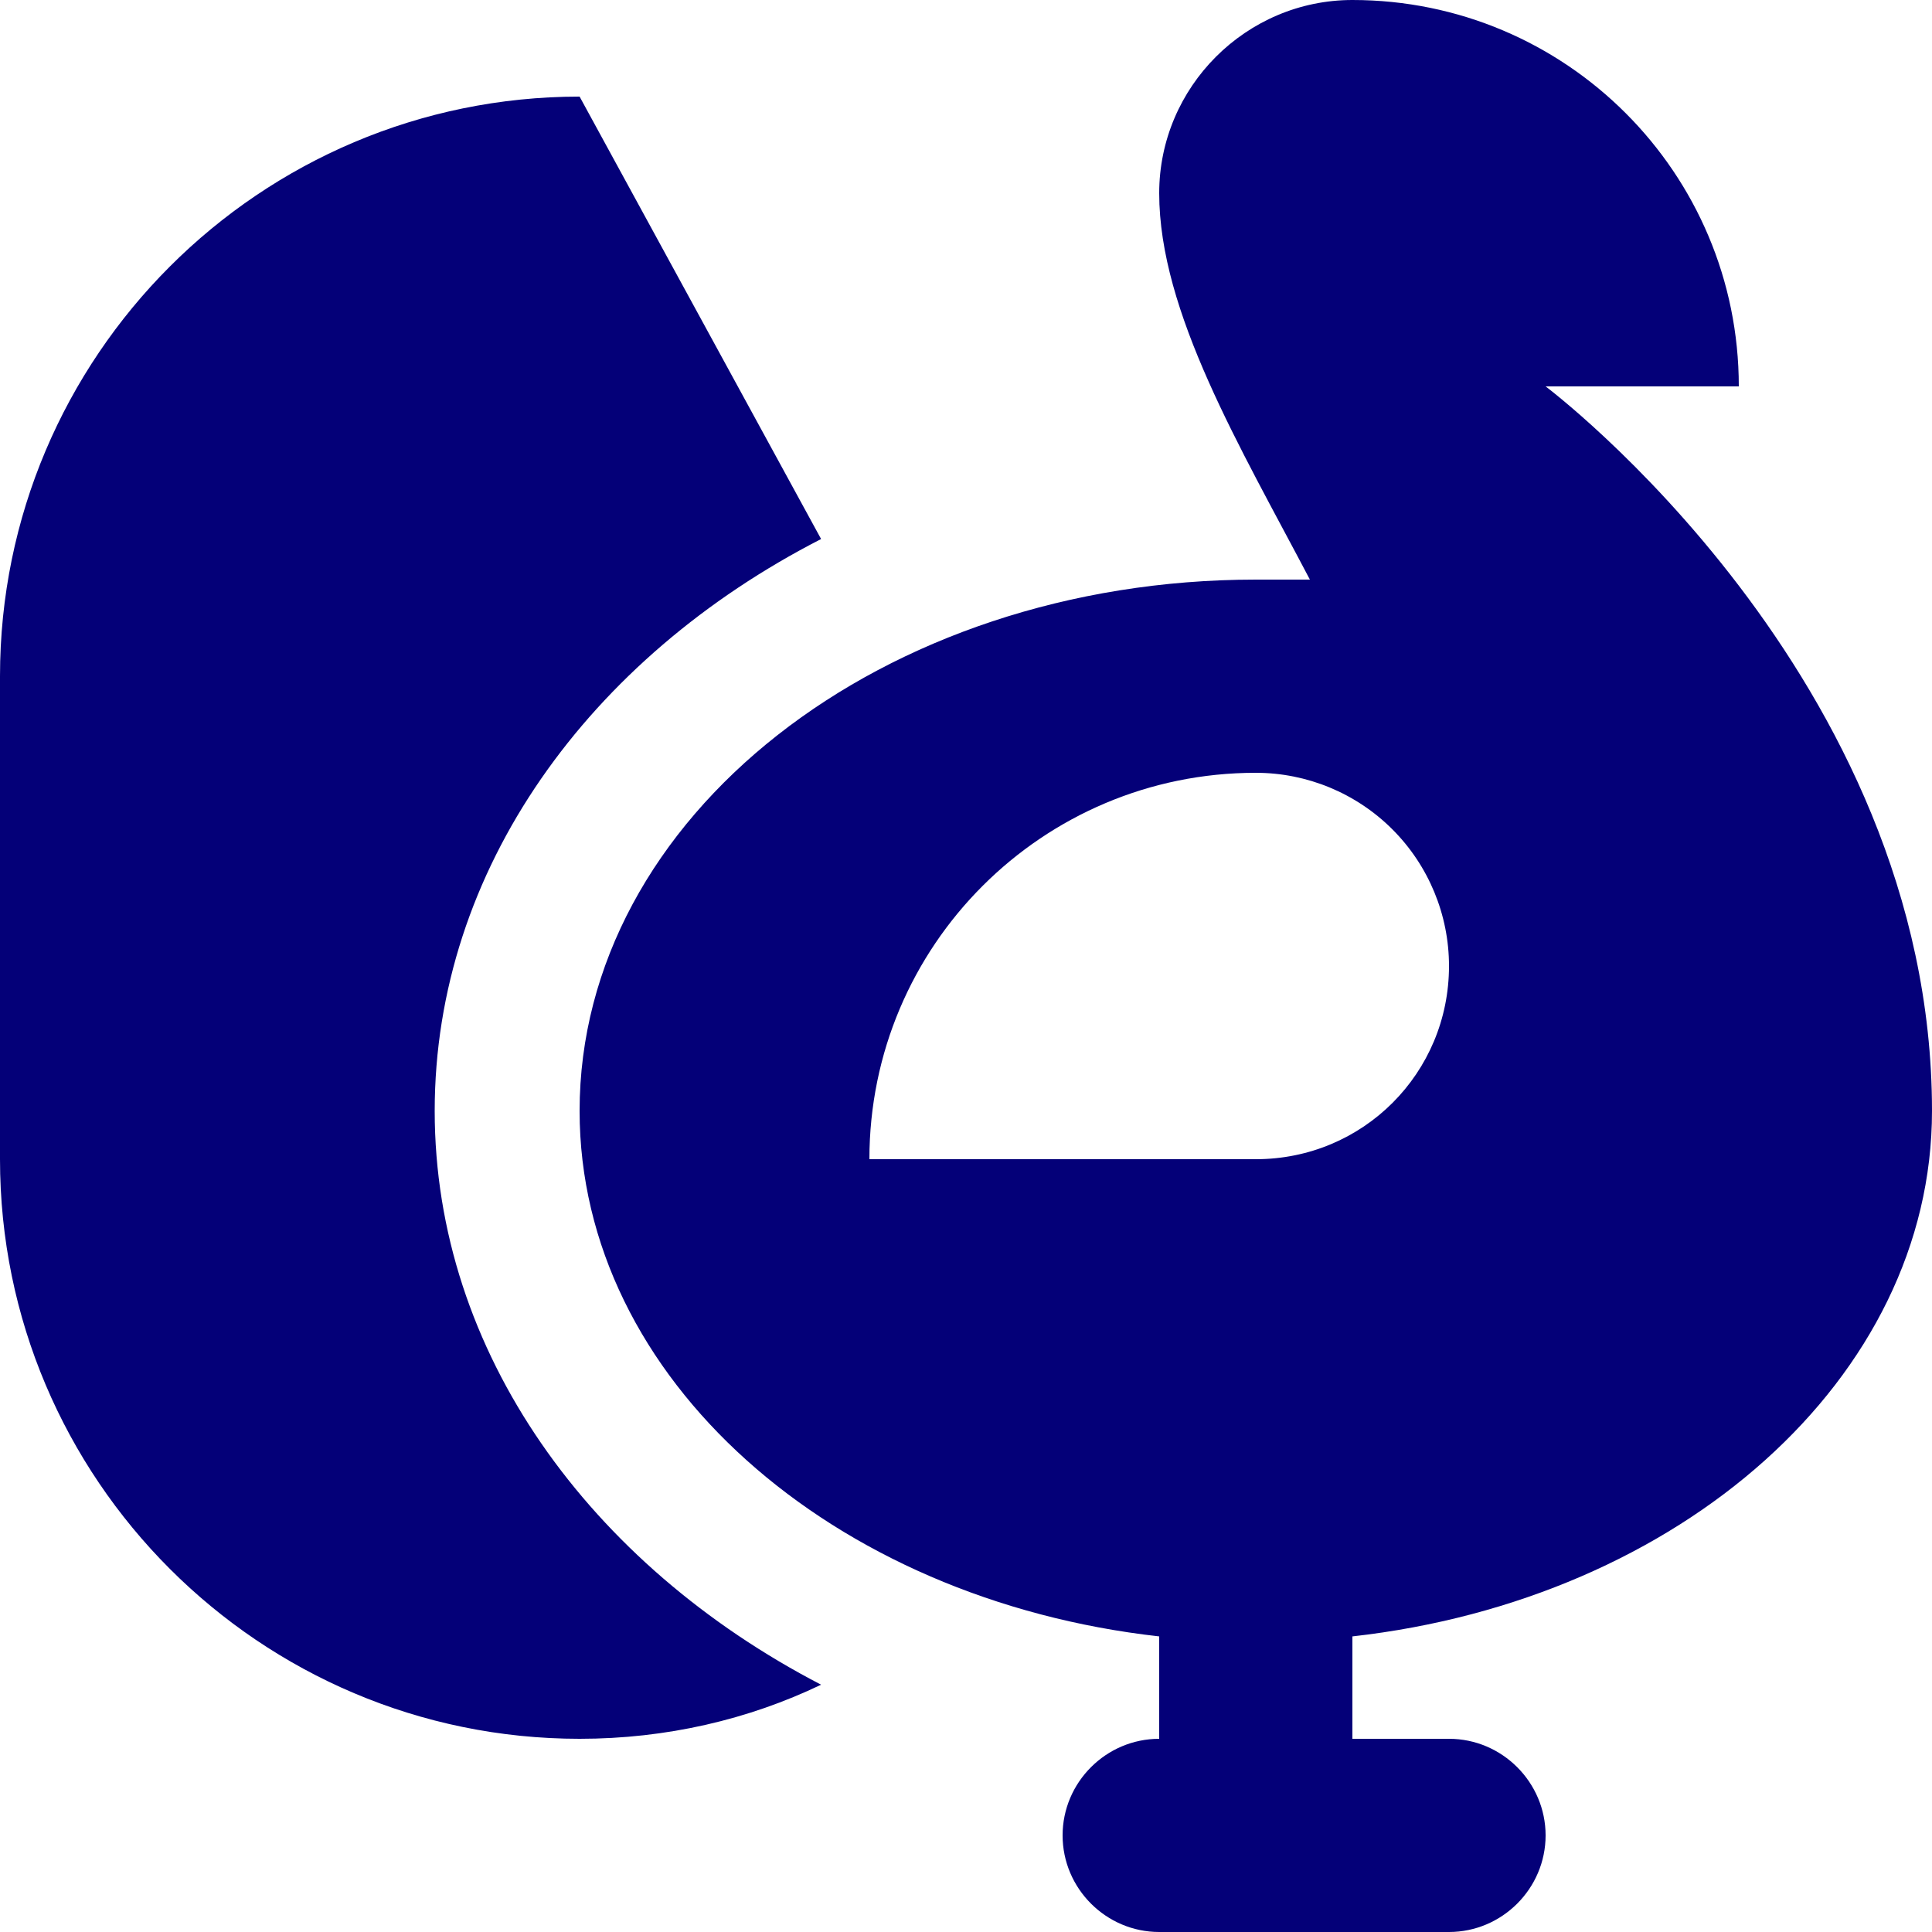 <svg width="35" height="35" viewBox="0 0 35 35" fill="none" xmlns="http://www.w3.org/2000/svg">
<g clip-path="url(#clip0_242_443)">
<path d="M14.875 30.52C13.562 31.15 12.075 31.5 10.5 31.5C4.707 31.5 0 26.793 0 21V12.25C0 6.457 4.707 1.75 10.5 1.75L14.875 9.765C10.675 11.918 7.875 15.75 7.875 20.125C7.875 24.5 10.693 28.35 14.875 30.52ZM24.5 29.645V31.5H26.25C27.212 31.5 28 32.288 28 33.25C28 34.212 27.212 35 26.25 35H21C20.038 35 19.25 34.212 19.25 33.25C19.25 32.288 20.038 31.5 21 31.5V29.645C15.068 28.98 10.5 24.973 10.5 20.125C10.5 14.805 15.977 10.5 22.75 10.5H23.73C22.47 8.102 21 5.652 21 3.5C21 1.575 22.575 0 24.5 0C28.367 0 31.5 3.132 31.5 7H28C28 7 35 12.25 35 20.125C35 24.973 30.433 28.98 24.5 29.645ZM26.25 17.5C26.25 16.572 25.881 15.681 25.225 15.025C24.569 14.369 23.678 14 22.75 14C18.883 14 15.75 17.133 15.75 21H22.75C24.692 21 26.25 19.442 26.25 17.5Z" fill="#040078"/>
</g>
<defs>
<clipPath id="clip0_242_443">
<rect width="35" height="35" fill="white"/>
</clipPath>
</defs>
</svg>
